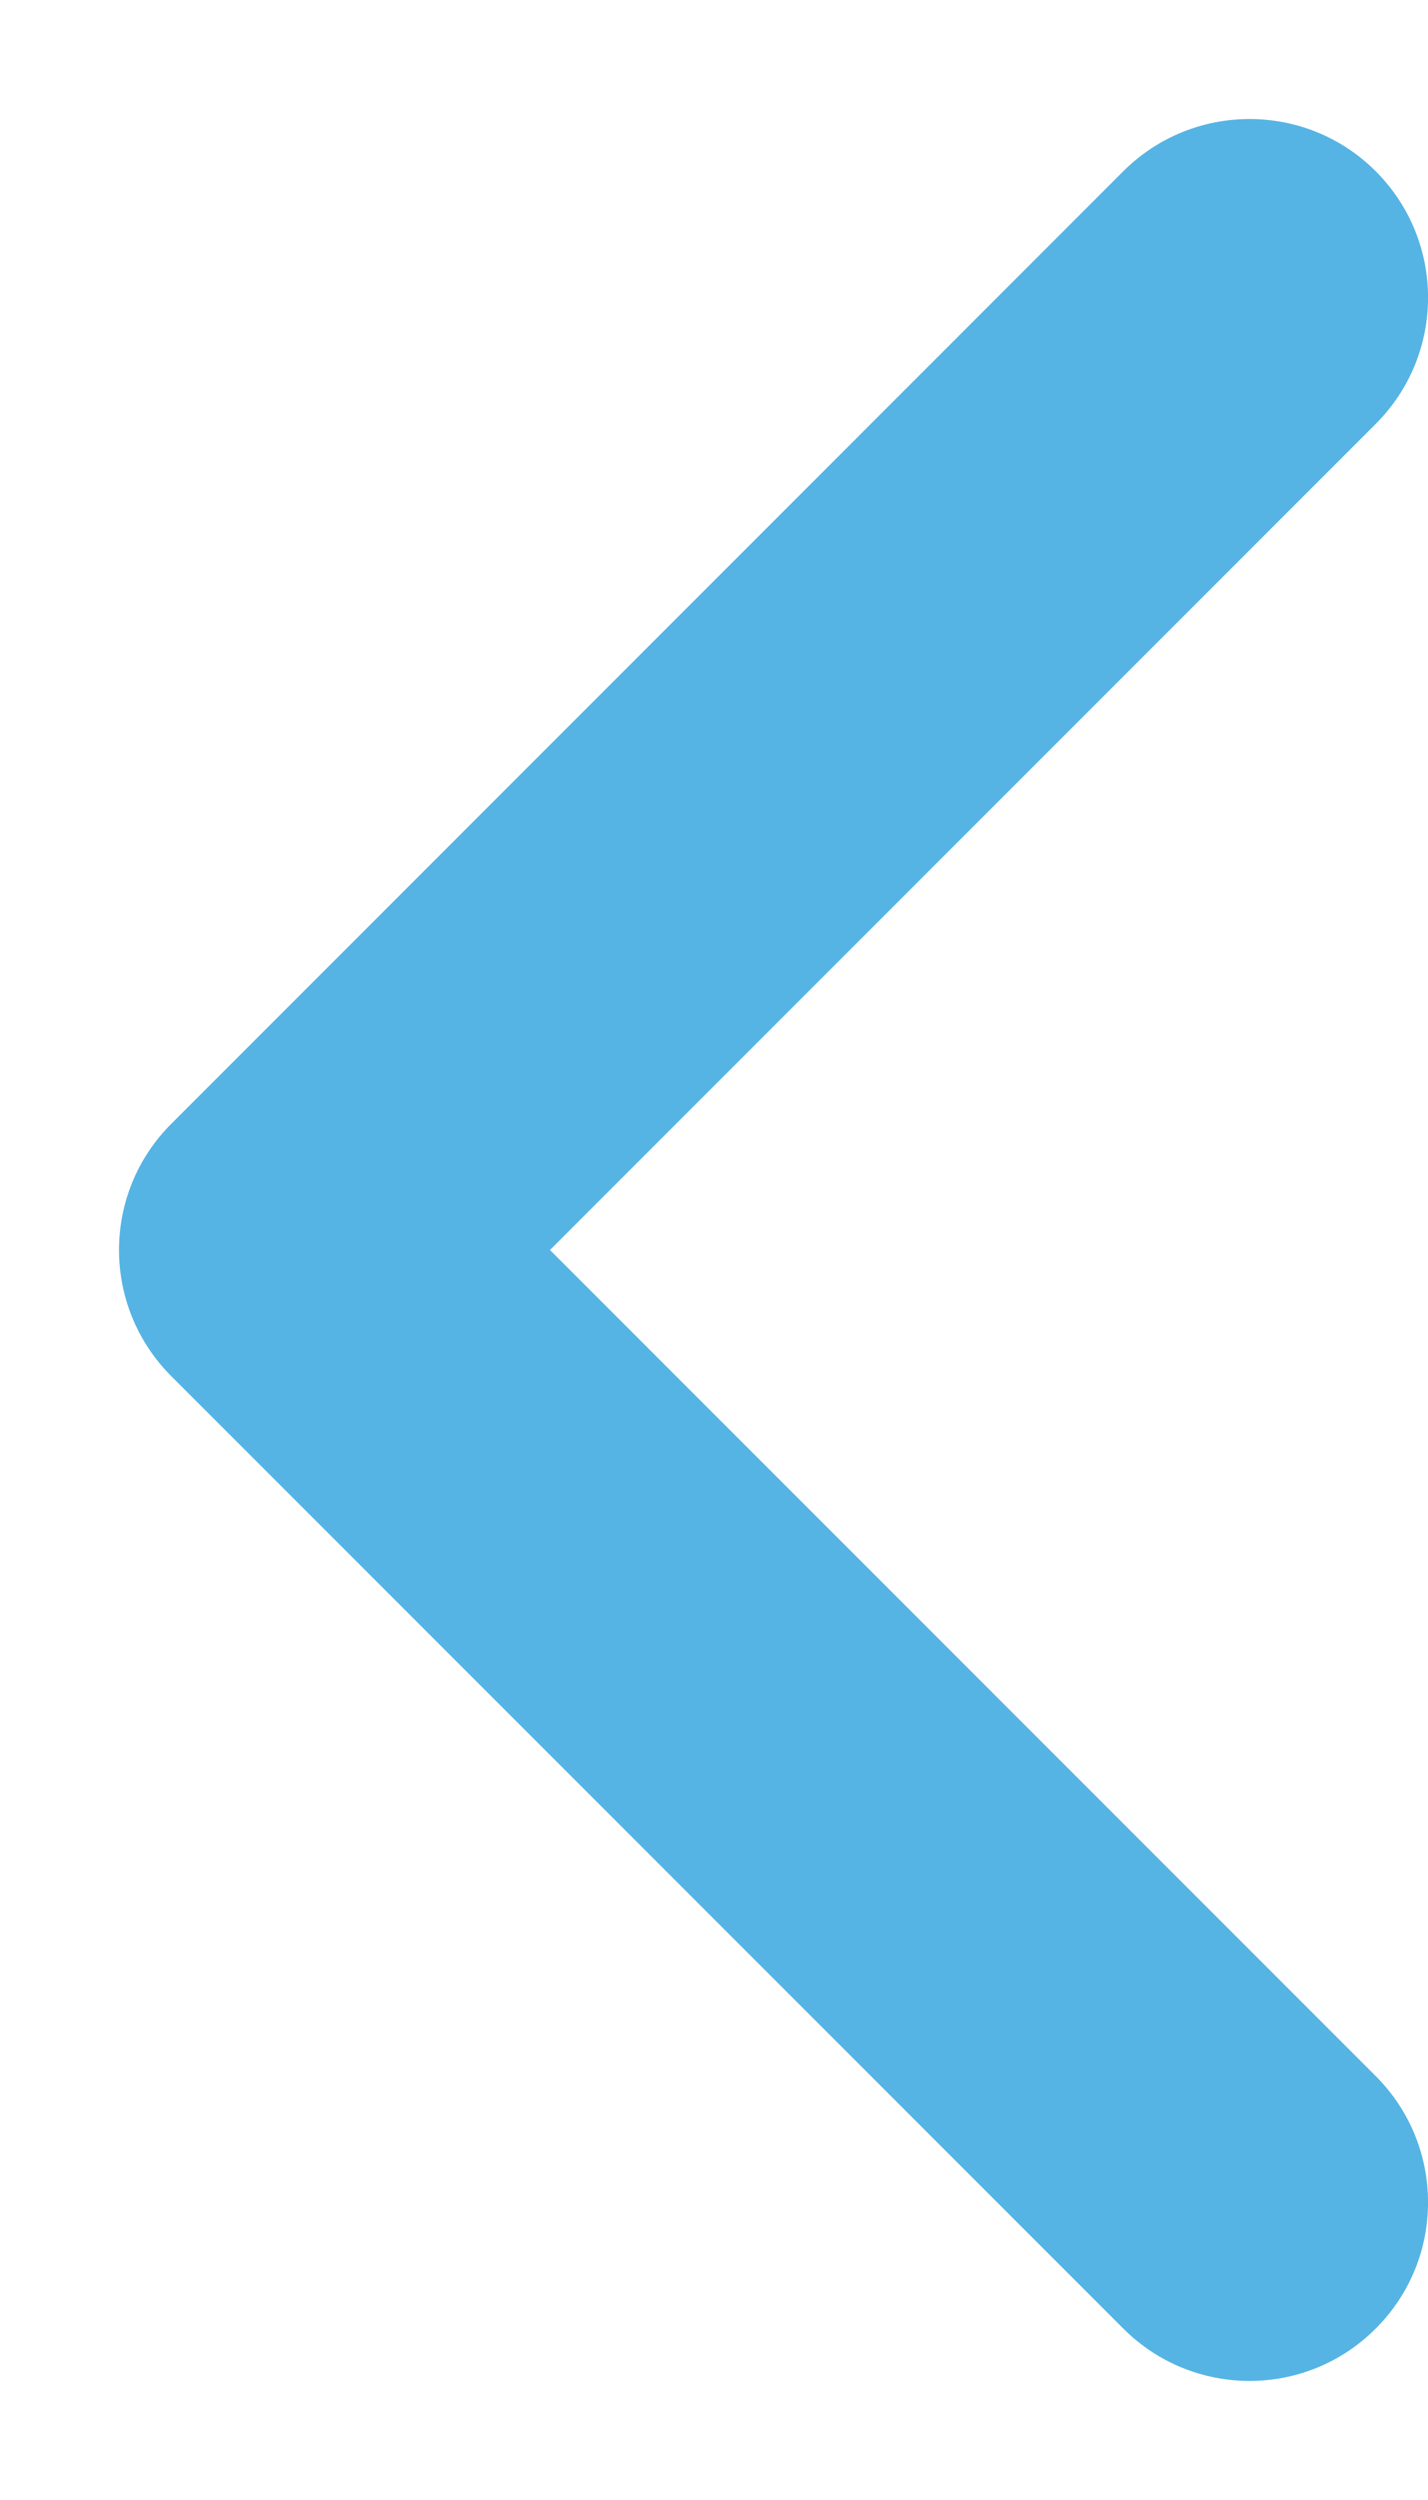 <svg width="8" height="14" viewBox="0 0 8 14" fill="none" xmlns="http://www.w3.org/2000/svg">
<path fill-rule="evenodd" clip-rule="evenodd" d="M7.707 0.959C8.098 1.35 8.098 1.983 7.707 2.374L3.081 7L7.707 11.626C8.098 12.017 8.098 12.65 7.707 13.04C7.317 13.431 6.684 13.431 6.293 13.04L0.96 7.707C0.569 7.316 0.569 6.683 0.96 6.293L6.293 0.959C6.684 0.569 7.317 0.569 7.707 0.959Z" fill="#55B4E4"/>
</svg>
